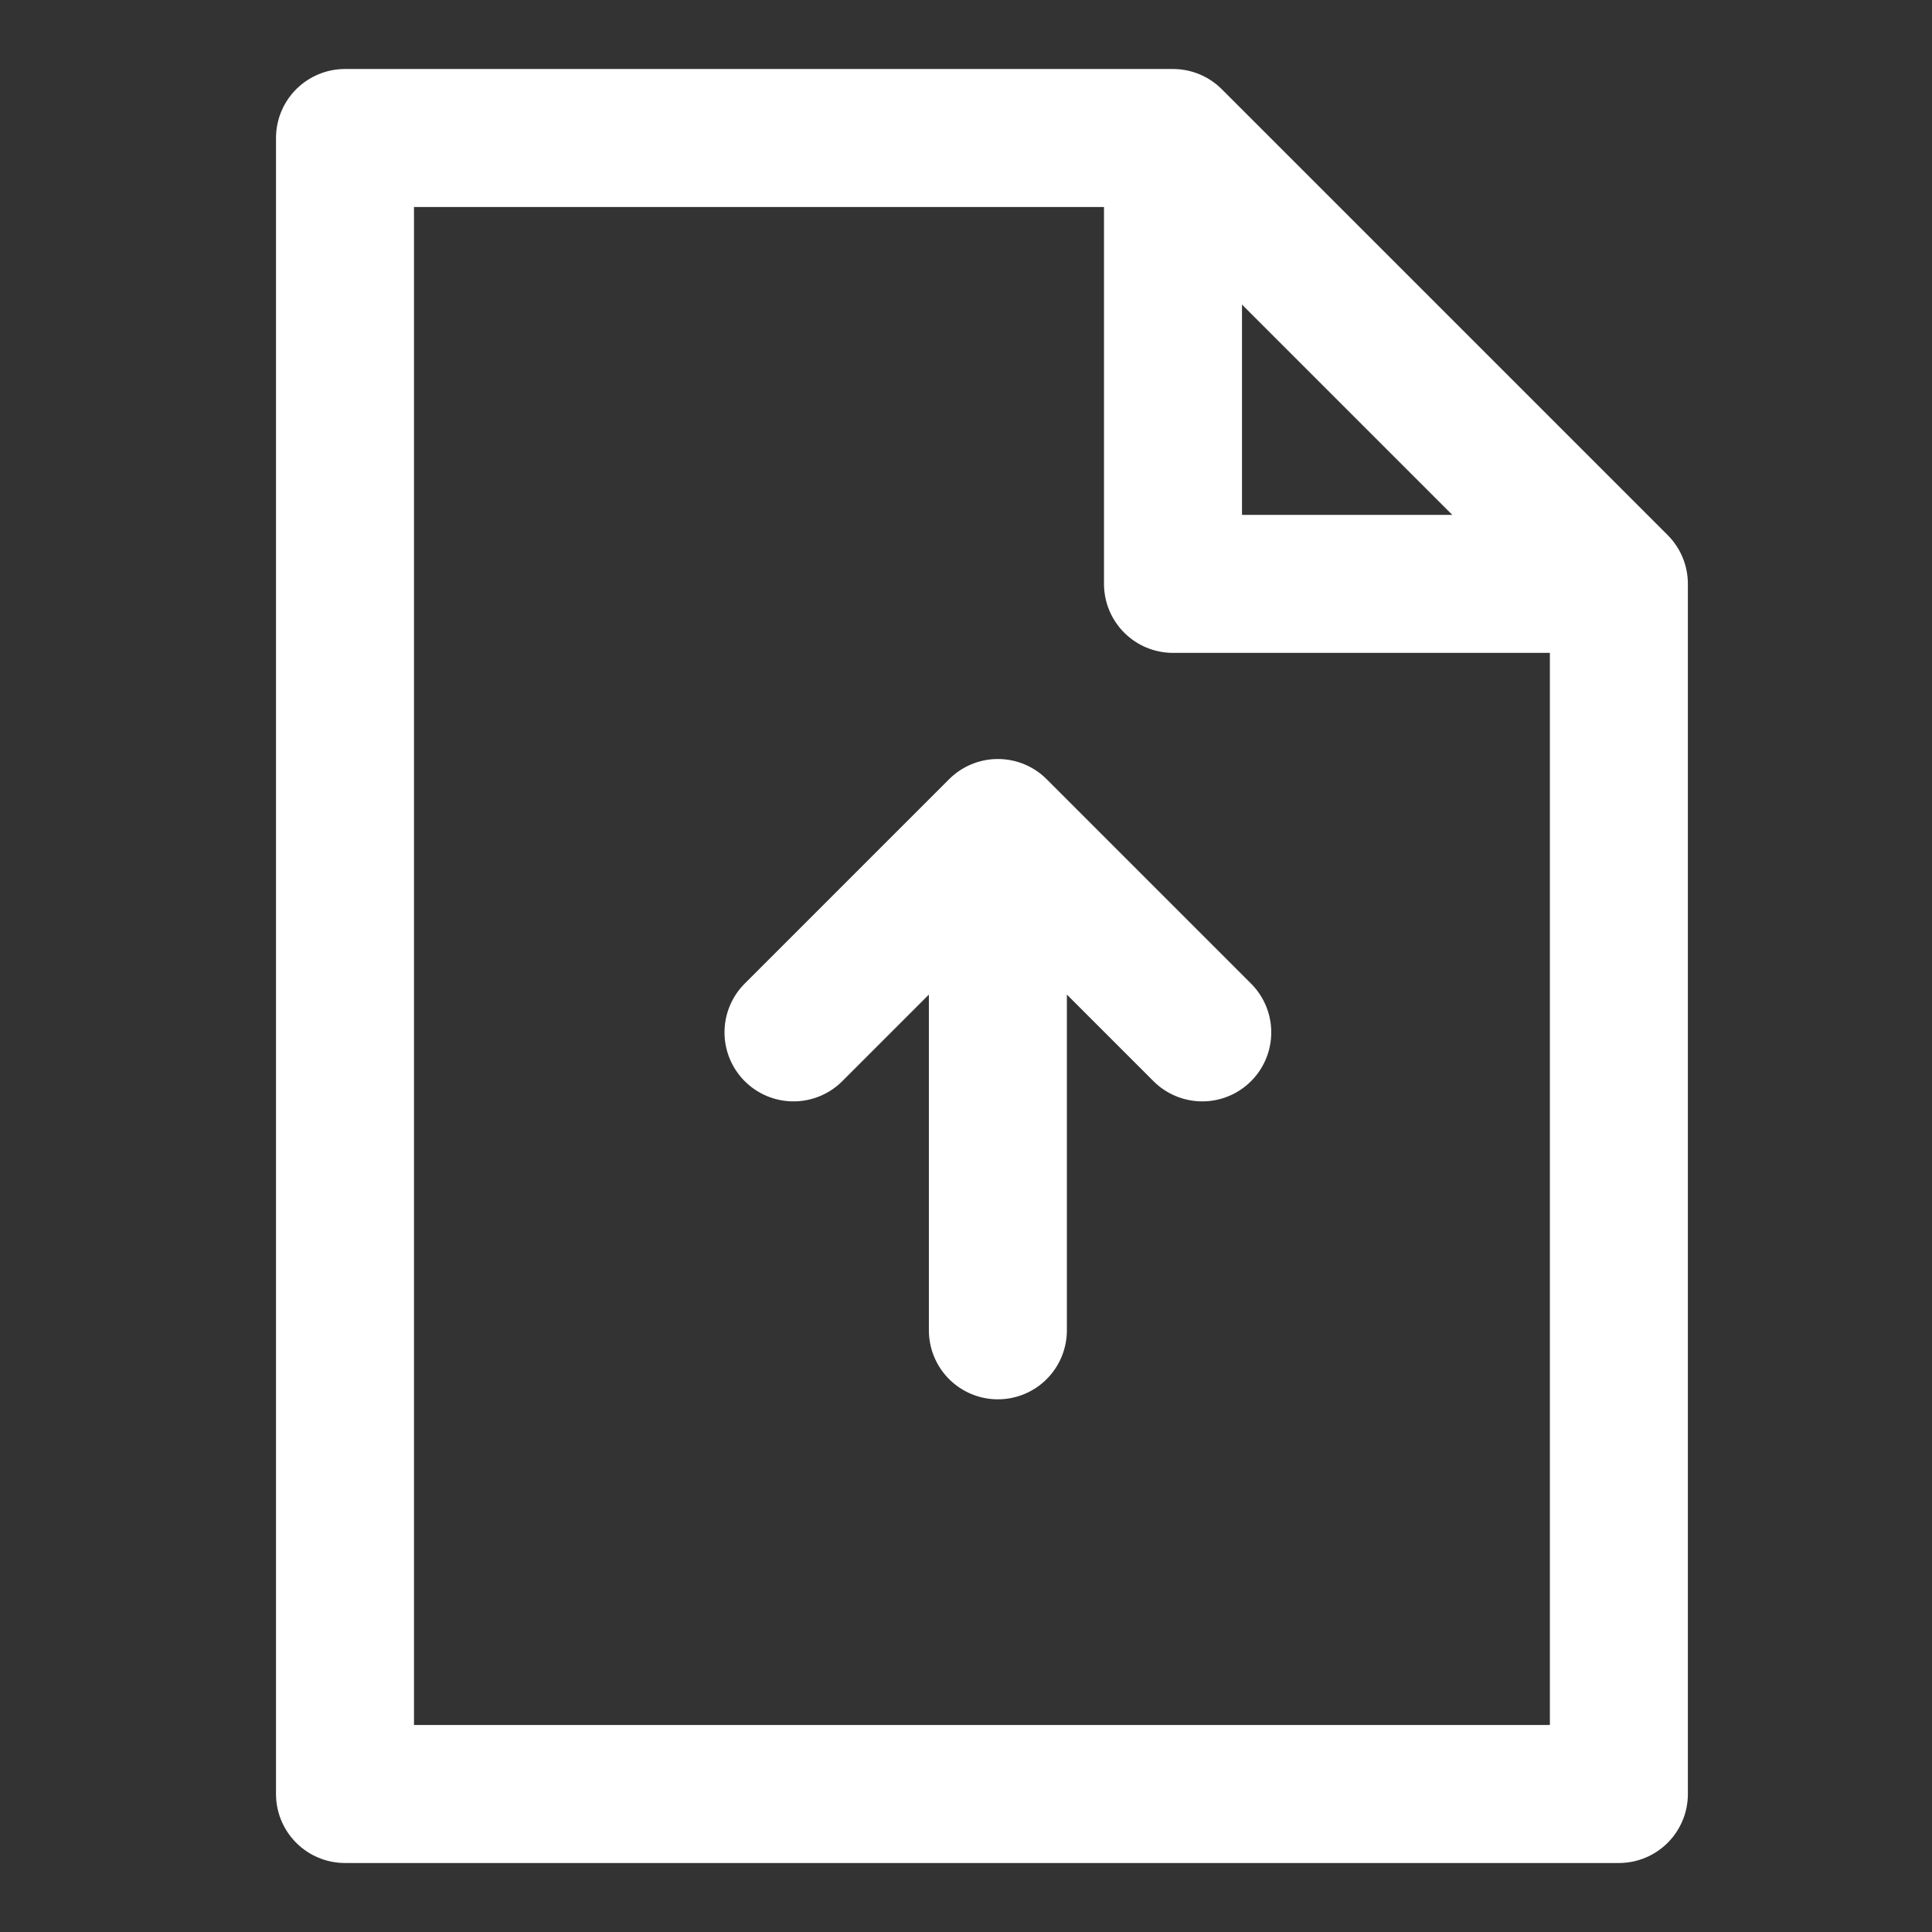 <svg width="48" height="48" viewBox="0 0 28 28" fill="none" xmlns="http://www.w3.org/2000/svg" stroke-width="2" stroke-linecap="round" stroke-linejoin="round" stroke="#ffffff"><rect x="0" y="0" width="28" height="28" fill="#333333" stroke="none"/><g><path d="M5 26V2H17L23.462 8.462V26H5Z"></path><path d="M23 8.462H17V2.5"></path><path d="M14.462 19.28L14.462 12.962M11.5 14.962L14.462 12L17.424 14.962"></path></g></svg>